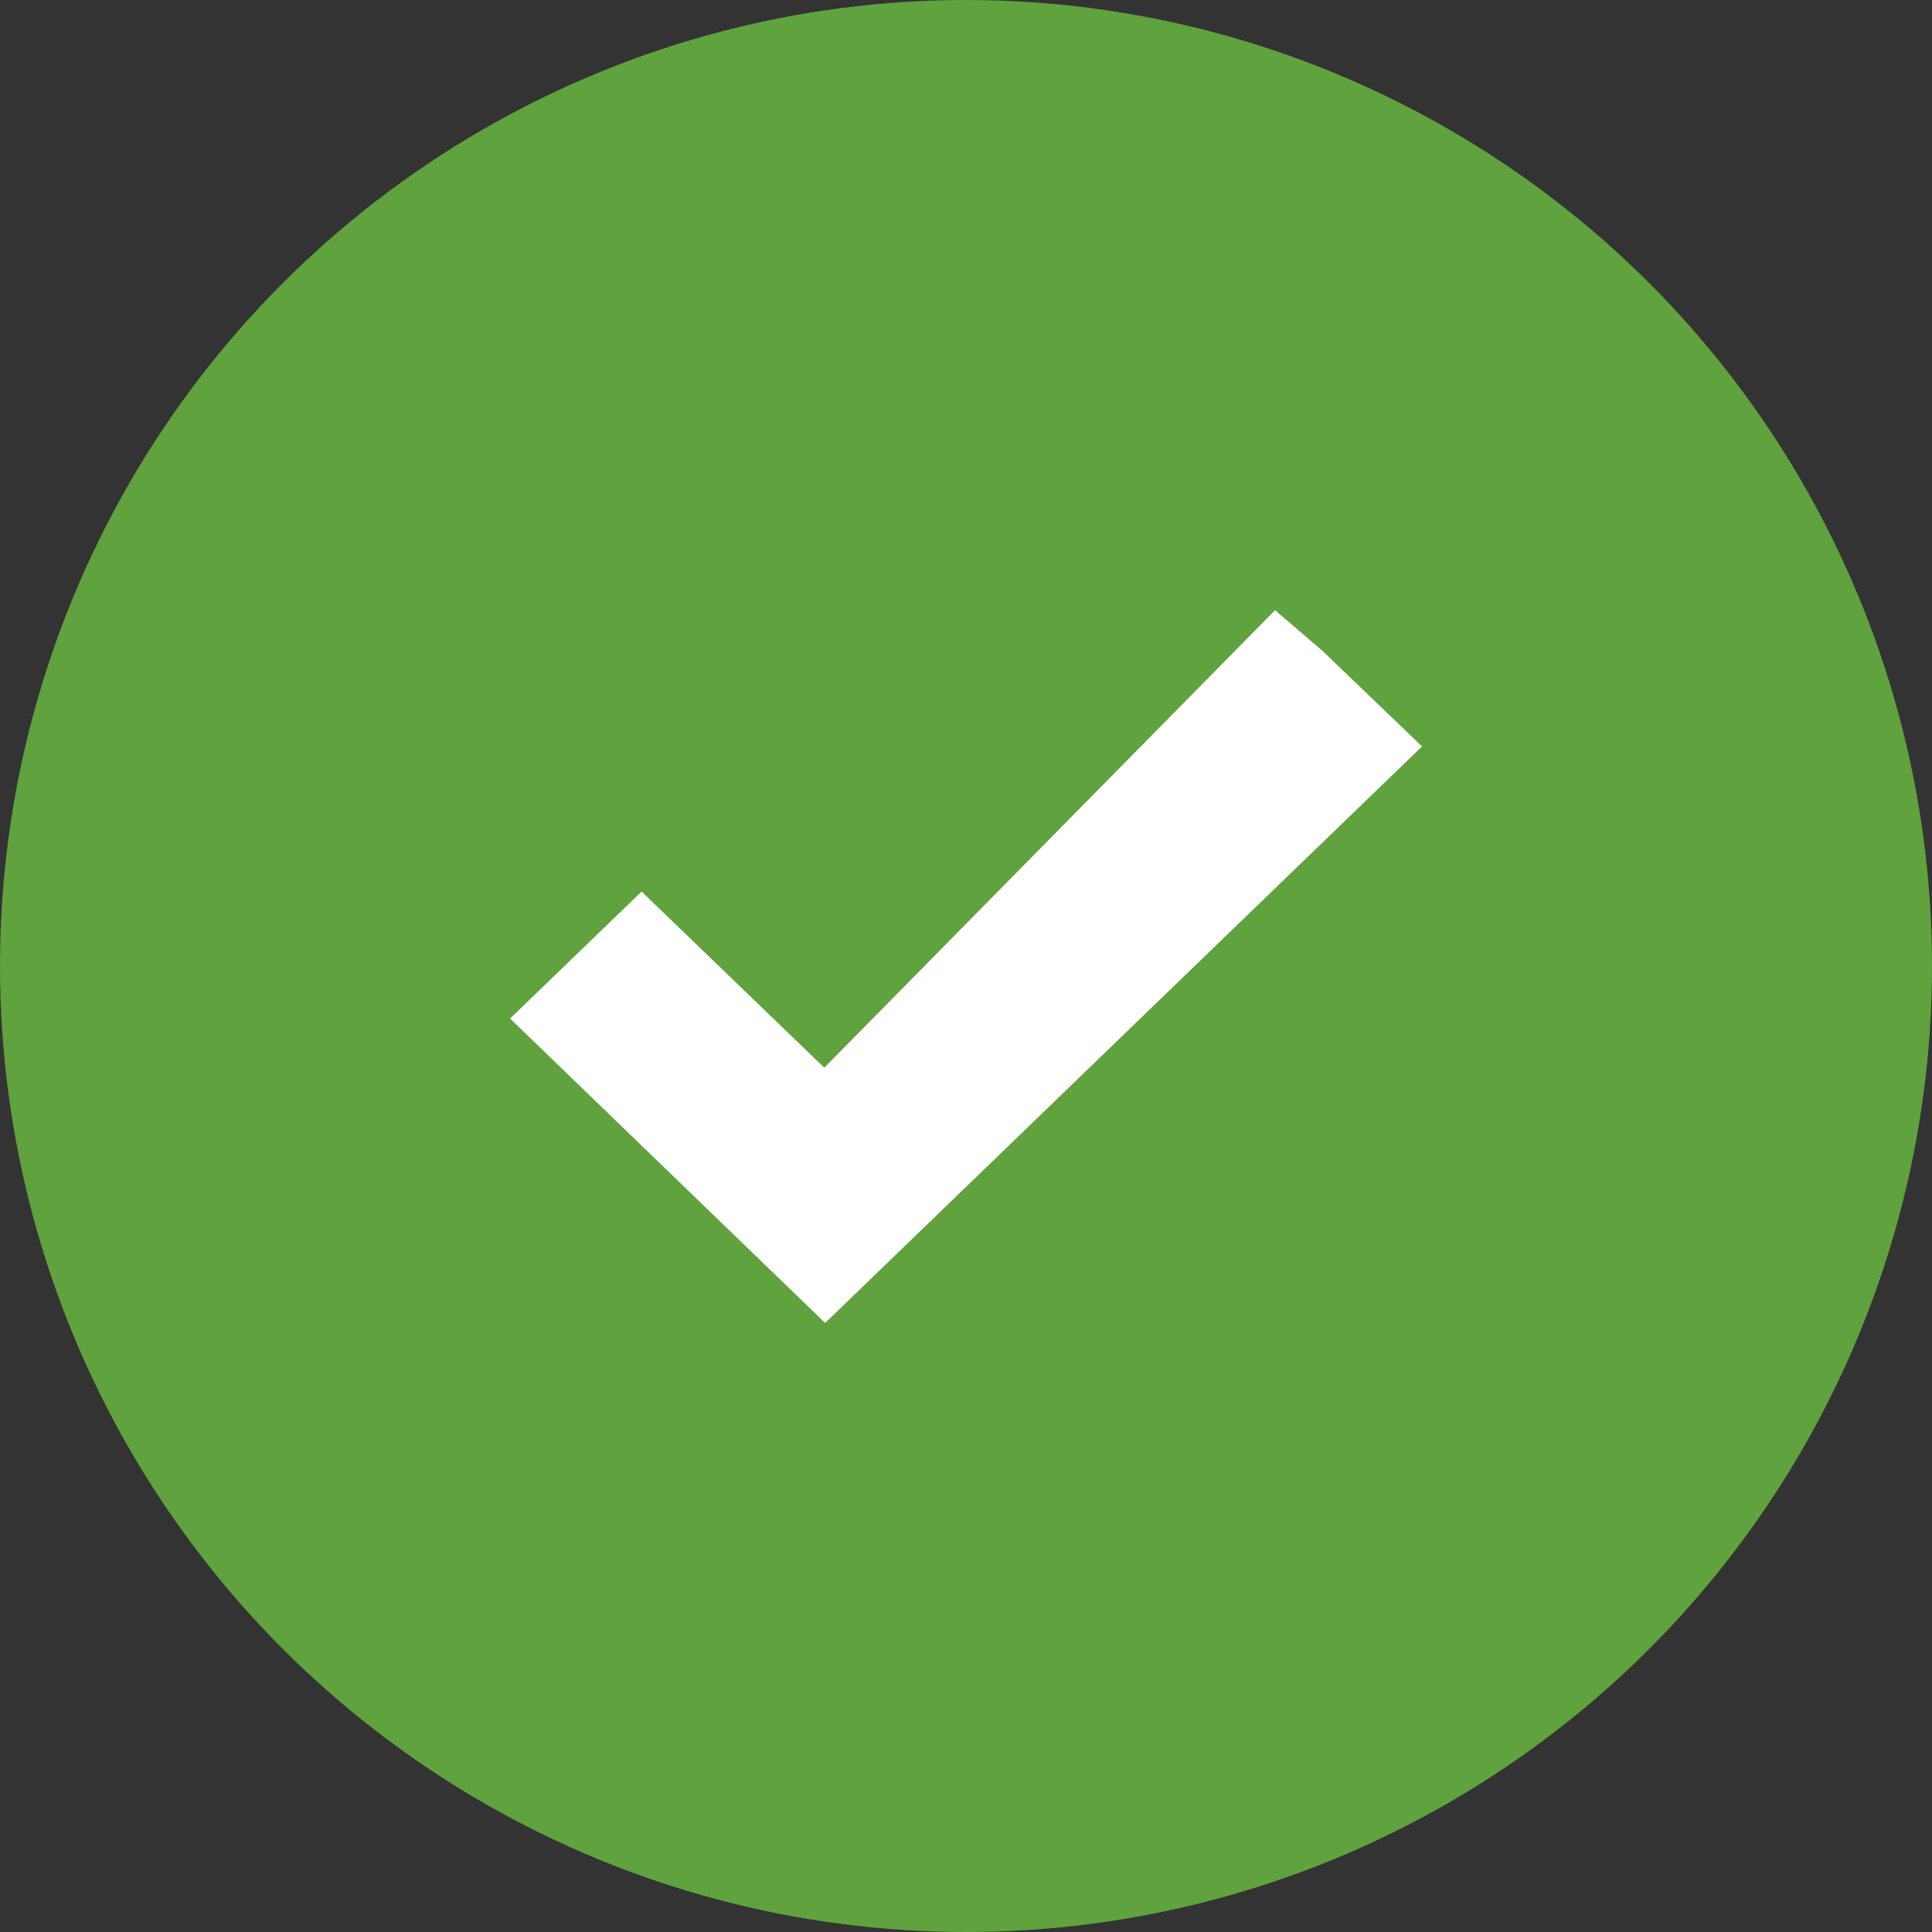 <svg width="10" height="10" viewBox="0 0 10 10" fill="none" xmlns="http://www.w3.org/2000/svg">
<rect x="0" y="0" width="10" height="10" fill="#333333" stroke="none"/>
<circle cx="5" cy="5" r="5" fill="#60A23E"/>
<path fill-rule="evenodd" clip-rule="evenodd" d="M6.614 3.5L4.271 5.878L3.321 4.962L3 5.272L4.271 6.5L7 3.864L6.677 3.554L6.614 3.5Z" fill="white" stroke="white" stroke-width="0.5"/>
</svg>
